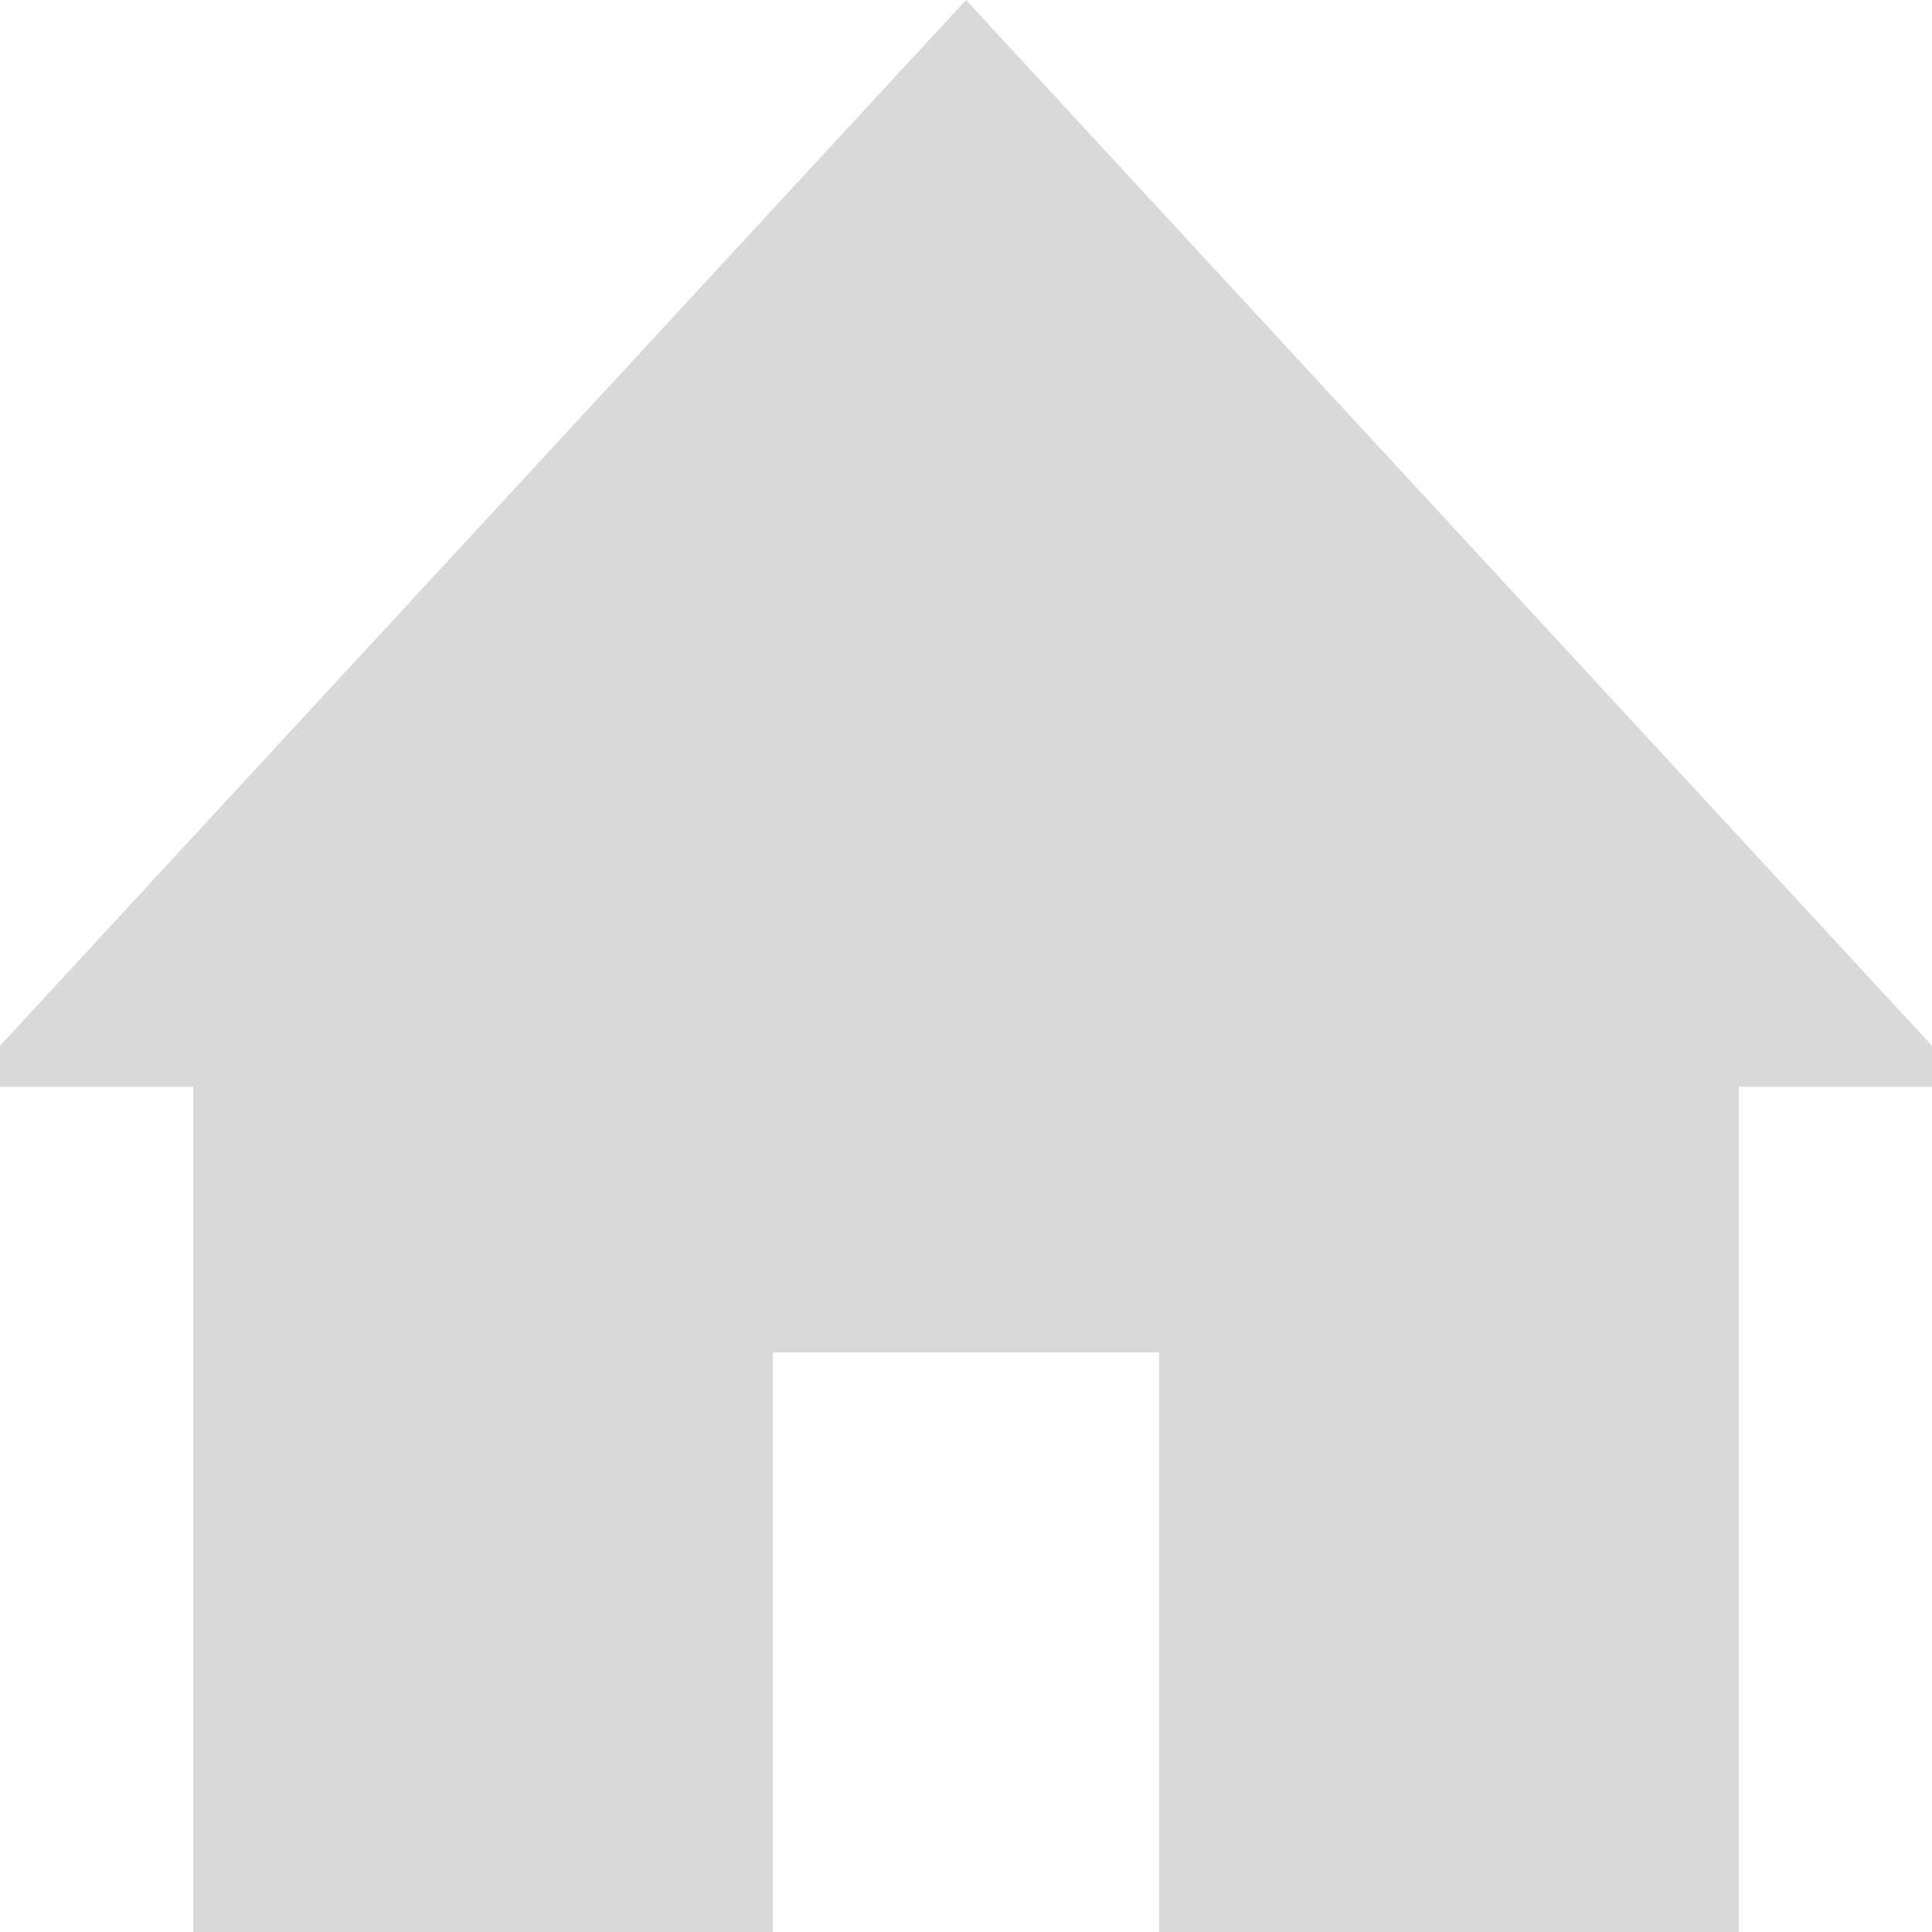 <svg width="20" height="20" viewBox="0 0 20 20" fill="none" xmlns="http://www.w3.org/2000/svg">
<g clip-path="url(#clip0_104_22)">
<path d="M10 0L20.392 11.25H-0.392L10 0Z" fill="#D9D9D9"/>
<rect x="2" y="14" width="6" height="6" fill="#D9D9D9"/>
<rect x="12" y="14" width="6" height="6" fill="#D9D9D9"/>
<rect x="2" y="11" width="16" height="3" fill="#D9D9D9"/>
</g>
<defs>
<clipPath id="clip0_104_22">
<rect width="20" height="20" fill="white"/>
</clipPath>
</defs>
</svg>
